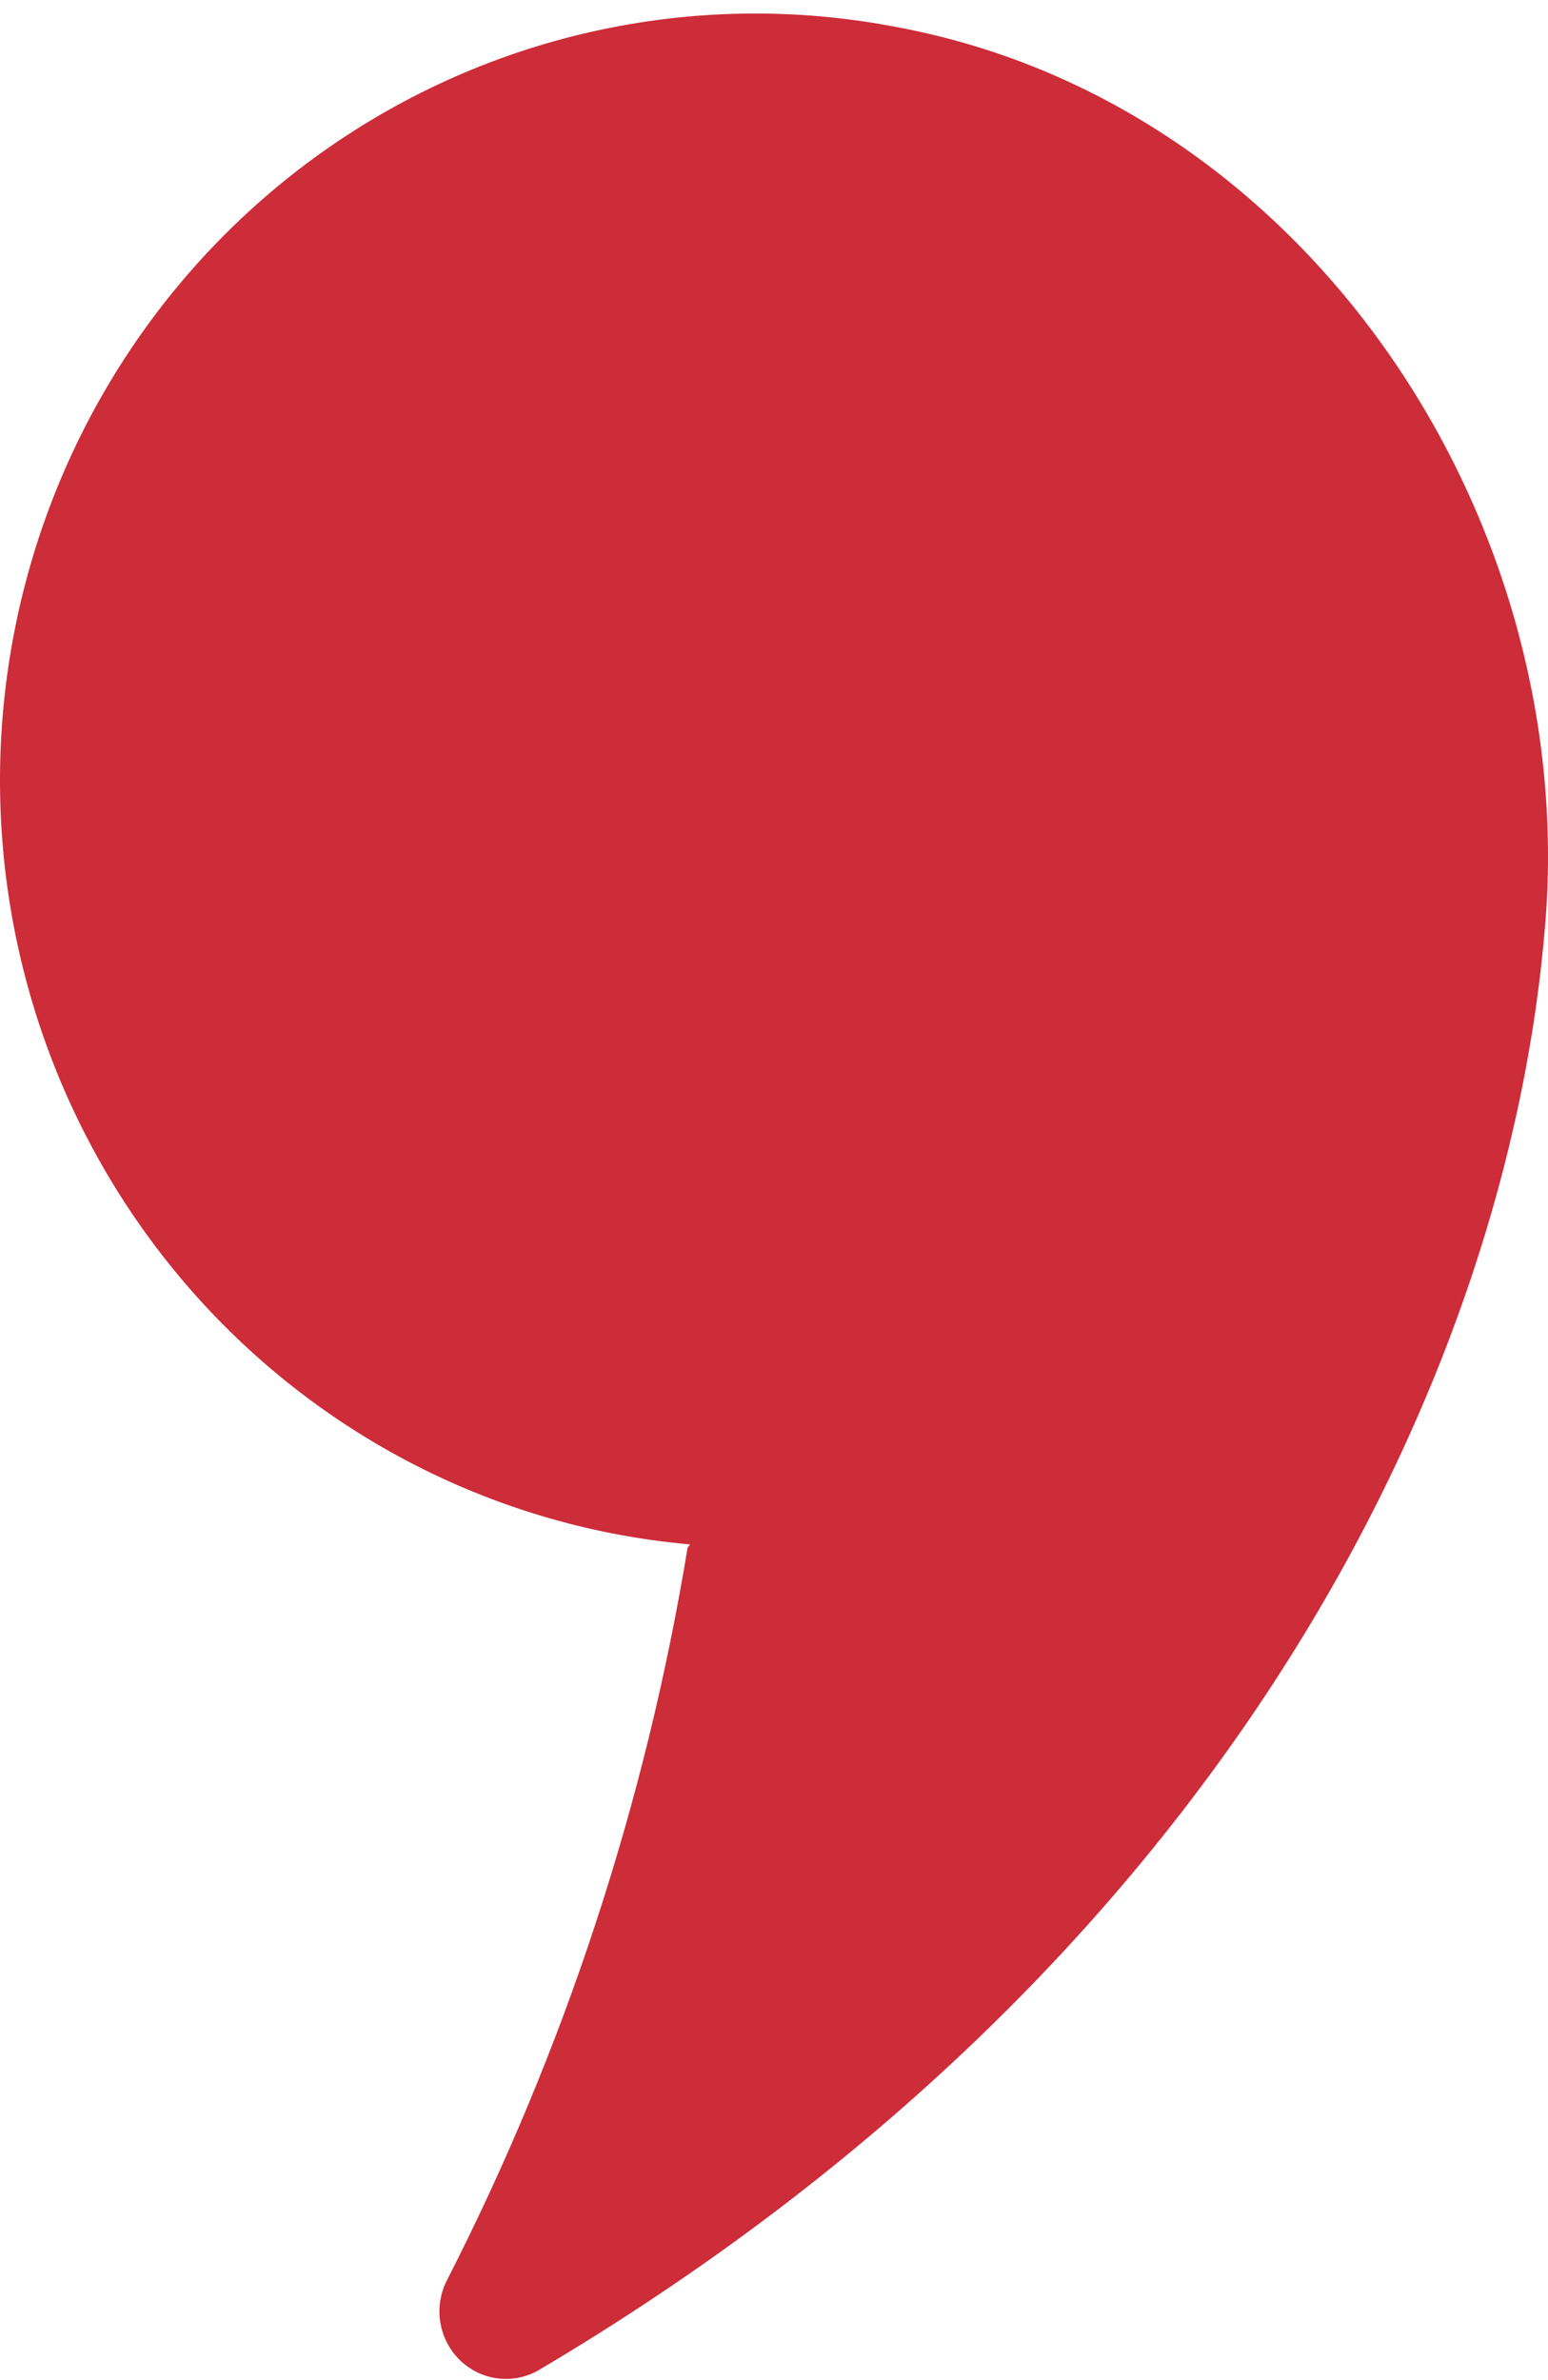 <svg width="108" height="166" viewBox="0 0 108 166" fill="none" xmlns="http://www.w3.org/2000/svg">
<path d="M47.972 107.958C45.046 125.761 39.389 142.988 31.208 159.012C30.736 159.907 30.562 160.931 30.71 161.934C30.859 162.938 31.322 163.865 32.032 164.579C32.742 165.293 33.659 165.755 34.649 165.897C35.638 166.039 36.646 165.853 37.523 165.366C84.631 137.513 105.251 96.839 107.822 64.278C110.057 35.914 91.057 7.153 62.502 1.878C55.483 0.528 48.268 0.642 41.294 2.211C34.32 3.78 27.733 6.772 21.933 11.005C16.133 15.238 11.242 20.624 7.556 26.836C3.871 33.048 1.467 39.955 0.493 47.139C-0.482 54.322 -0.008 61.632 1.887 68.624C3.781 75.615 7.056 82.143 11.512 87.81C15.969 93.478 21.514 98.166 27.811 101.59C34.107 105.015 41.024 107.104 48.14 107.731L47.972 107.958Z" fill="#CD2C39"/>
</svg>

